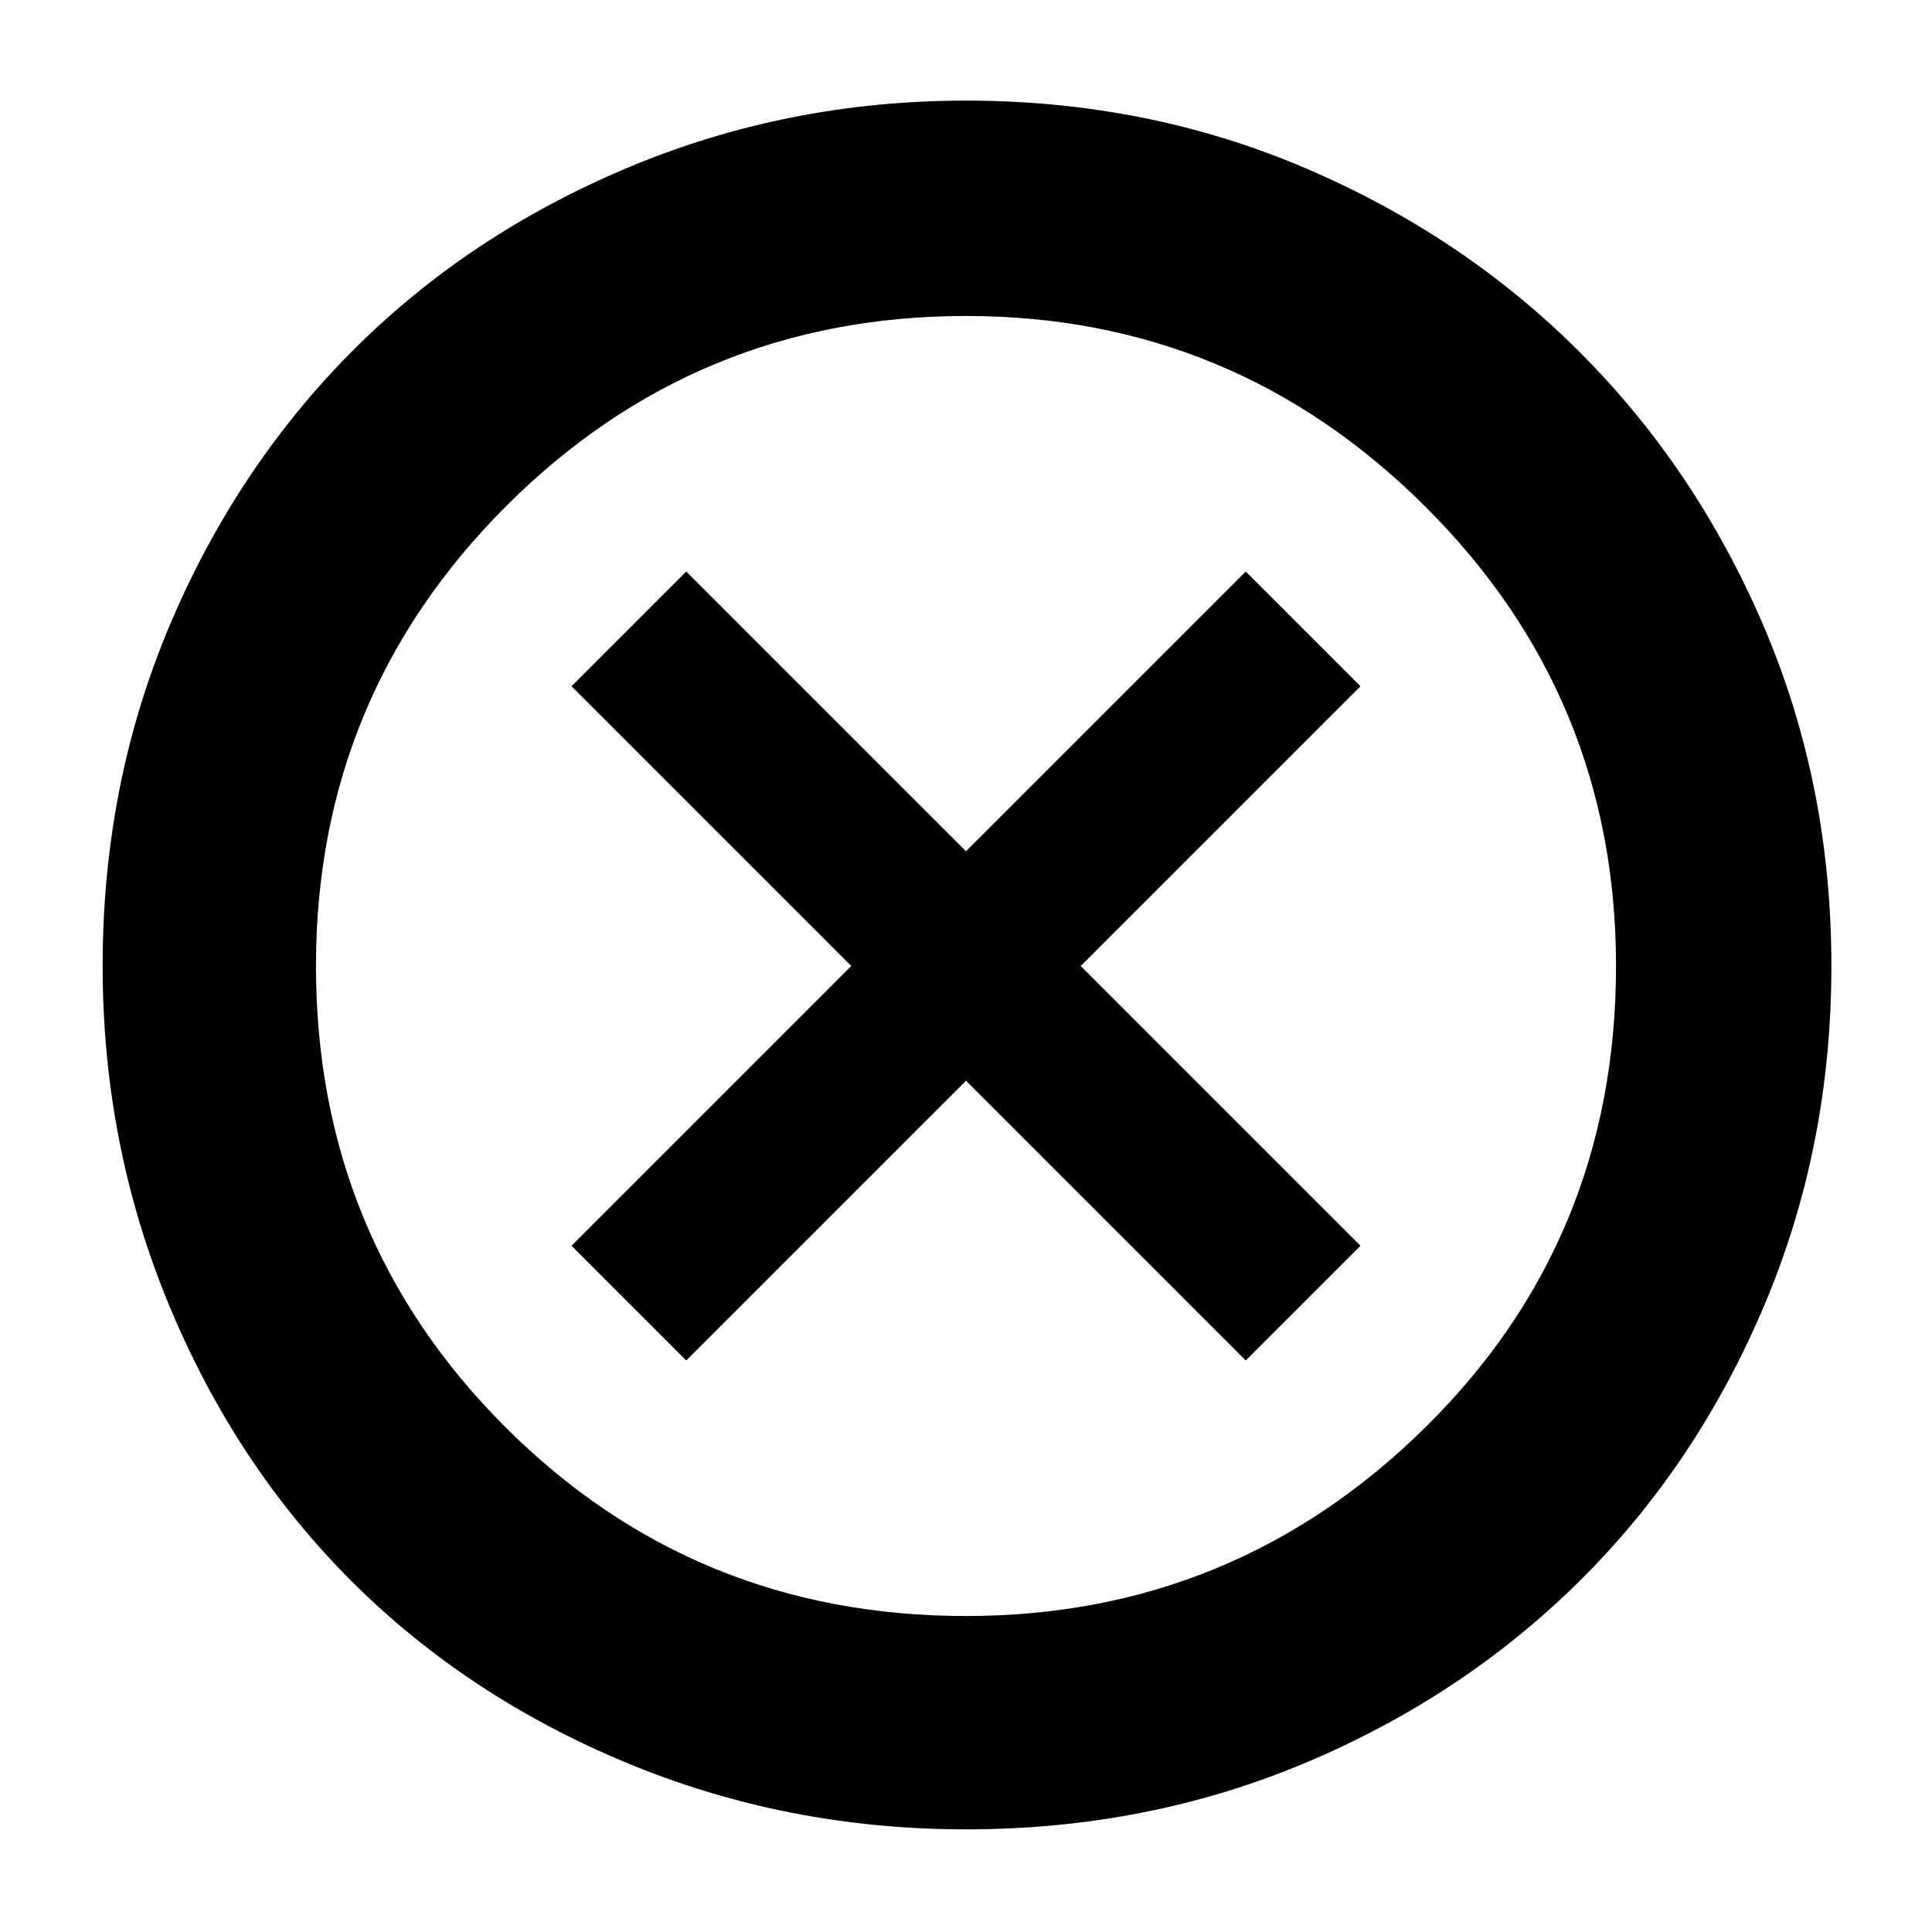 <svg xmlns="http://www.w3.org/2000/svg" height="40" width="40"><path d="M14.208 28.167 20 22.375 25.792 28.167 28.167 25.792 22.375 20 28.167 14.208 25.792 11.833 20 17.625 14.208 11.833 11.833 14.208 17.625 20 11.833 25.792ZM20 37.875Q16.292 37.875 12.979 36.5Q9.667 35.125 7.271 32.729Q4.875 30.333 3.5 27.021Q2.125 23.708 2.125 20Q2.125 16.25 3.5 12.979Q4.875 9.708 7.271 7.292Q9.667 4.875 12.979 3.479Q16.292 2.083 20 2.083Q23.75 2.083 27.021 3.479Q30.292 4.875 32.708 7.292Q35.125 9.708 36.521 12.979Q37.917 16.25 37.917 20Q37.917 23.75 36.521 27.042Q35.125 30.333 32.708 32.729Q30.292 35.125 27.021 36.5Q23.75 37.875 20 37.875ZM20 20Q20 20 20 20Q20 20 20 20Q20 20 20 20Q20 20 20 20Q20 20 20 20Q20 20 20 20Q20 20 20 20Q20 20 20 20ZM20 33.458Q25.542 33.458 29.5 29.562Q33.458 25.667 33.458 20Q33.458 14.417 29.5 10.479Q25.542 6.542 20 6.542Q14.417 6.542 10.479 10.479Q6.542 14.417 6.542 20Q6.542 25.625 10.458 29.542Q14.375 33.458 20 33.458Z"/></svg>